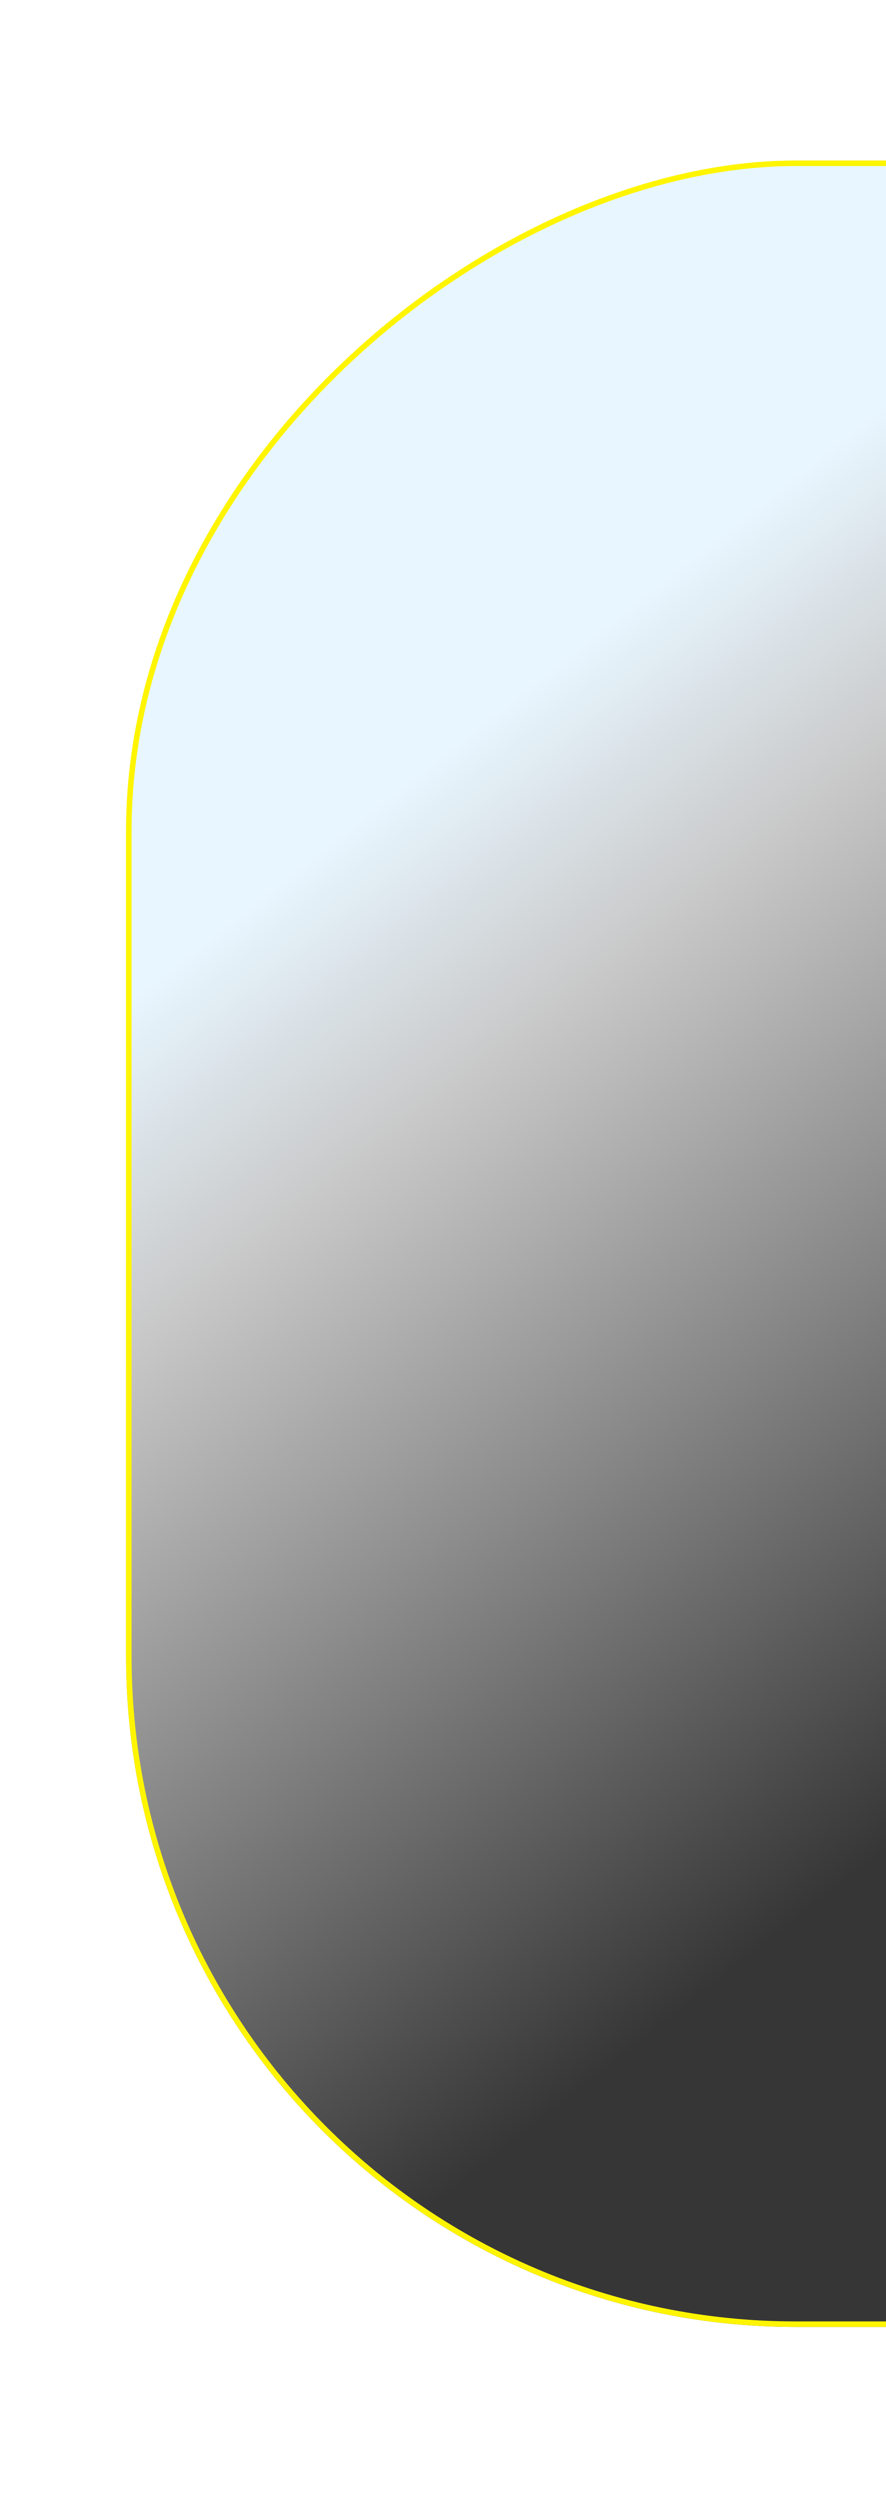 <svg width="160" height="451" viewBox="0 0 160 451" fill="none" xmlns="http://www.w3.org/2000/svg">
<g clip-path="url(#clip0_1344_2881)">
<g filter="url(#filter0_f_1344_2881)">
<rect x="22.76" y="419.792" width="390.839" height="550" rx="121" transform="rotate(-90 22.76 419.792)" fill="url(#paint0_linear_1344_2881)"/>
<rect x="23.26" y="419.292" width="389.839" height="549" rx="120.5" transform="rotate(-90 23.26 419.292)" stroke="#FFF500"/>
</g>
</g>
<defs>
<filter id="filter0_f_1344_2881" x="4.76" y="10.953" width="586" height="426.839" filterUnits="userSpaceOnUse" color-interpolation-filters="sRGB">
<feFlood flood-opacity="0" result="BackgroundImageFix"/>
<feBlend mode="normal" in="SourceGraphic" in2="BackgroundImageFix" result="shape"/>
<feGaussianBlur stdDeviation="9" result="effect1_foregroundBlur_1344_2881"/>
</filter>
<linearGradient id="paint0_linear_1344_2881" x1="280.758" y1="443.968" x2="119.727" y2="570.903" gradientUnits="userSpaceOnUse">
<stop stop-color="#E8F6FF"/>
<stop offset="0.24" stop-color="#C8C8C8"/>
<stop offset="1" stop-color="#363636"/>
</linearGradient>
<clipPath id="clip0_1344_2881">
<rect width="160" height="451" fill="#E0D9CE"/>
</clipPath>
</defs>
</svg>
